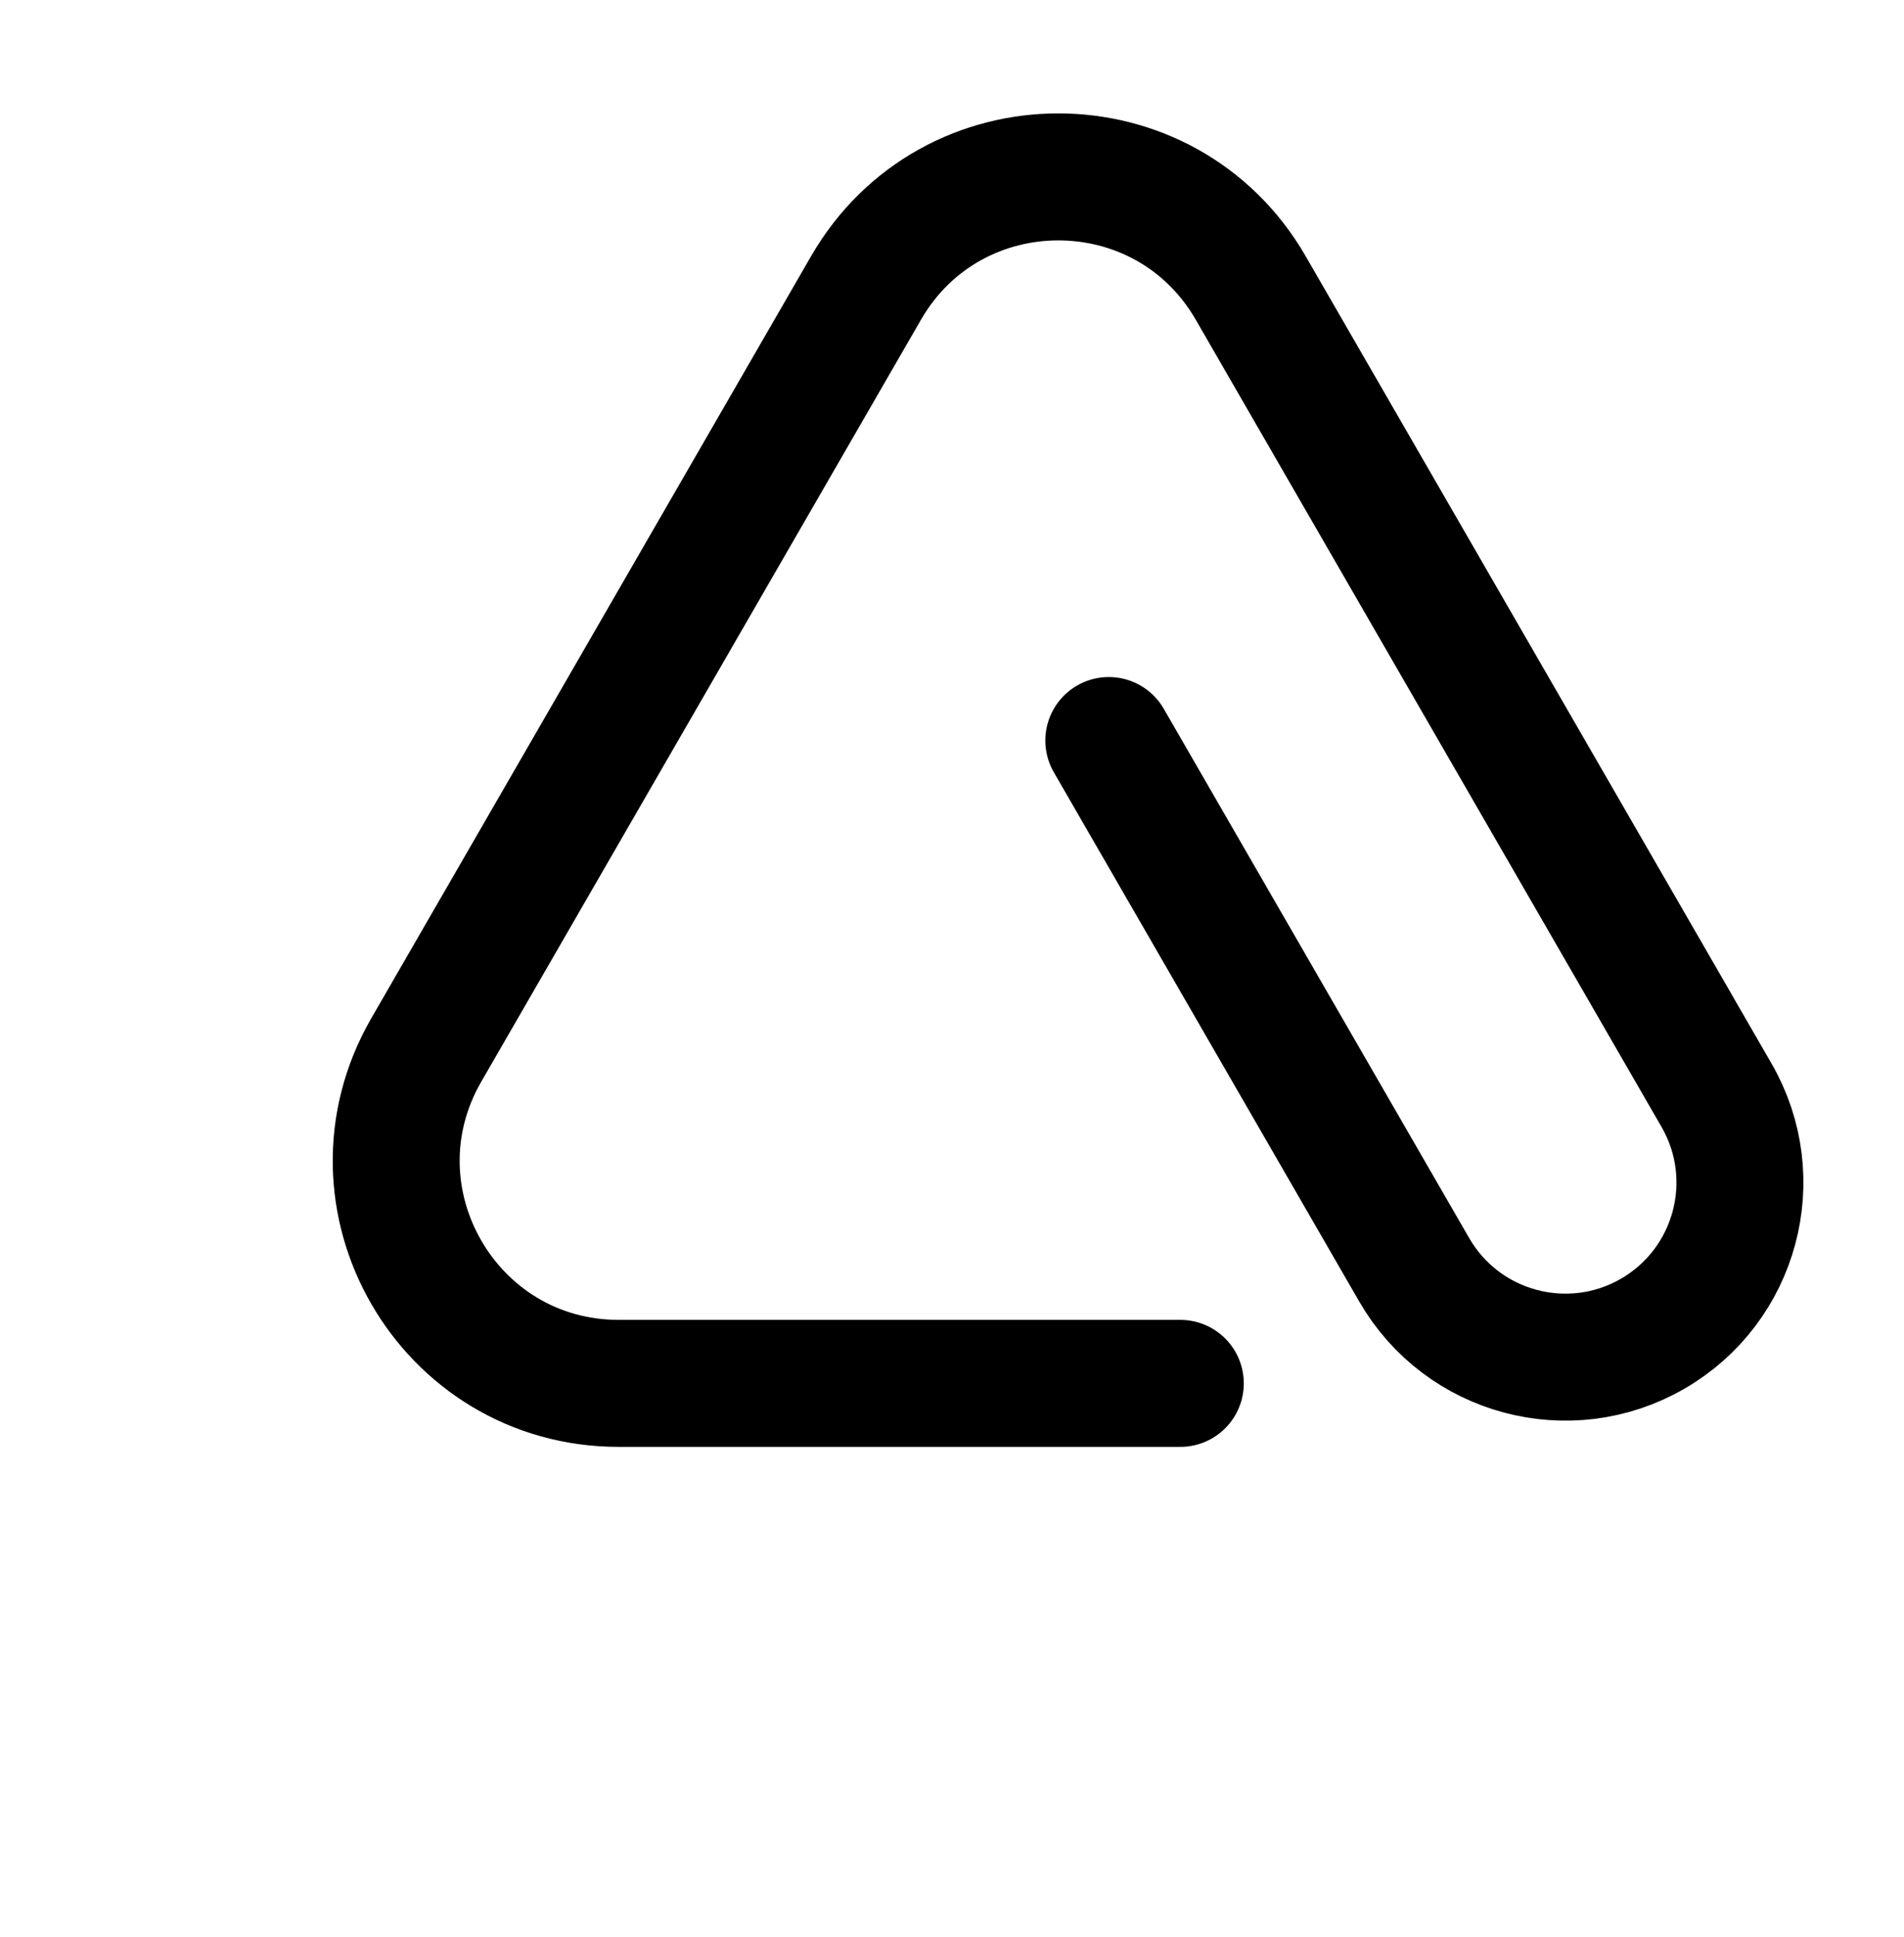 <svg width="60" height="61" viewBox="0 0 60 61" fill="none" xmlns="http://www.w3.org/2000/svg">
<path d="M52.838 32.321L39.414 9.071C36.72 4.405 29.984 4.405 27.29 9.071L13.433 33.071C10.739 37.738 14.107 43.571 19.496 43.571L31.295 43.571L37.195 43.571M40.342 10.679L54.092 34.495C55.611 37.125 54.71 40.489 52.079 42.008C49.449 43.526 46.085 42.625 44.566 39.995L34.941 23.324" stroke="currentColor" stroke-width="4" stroke-linecap="round" stroke-linejoin="round"/>
</svg>
